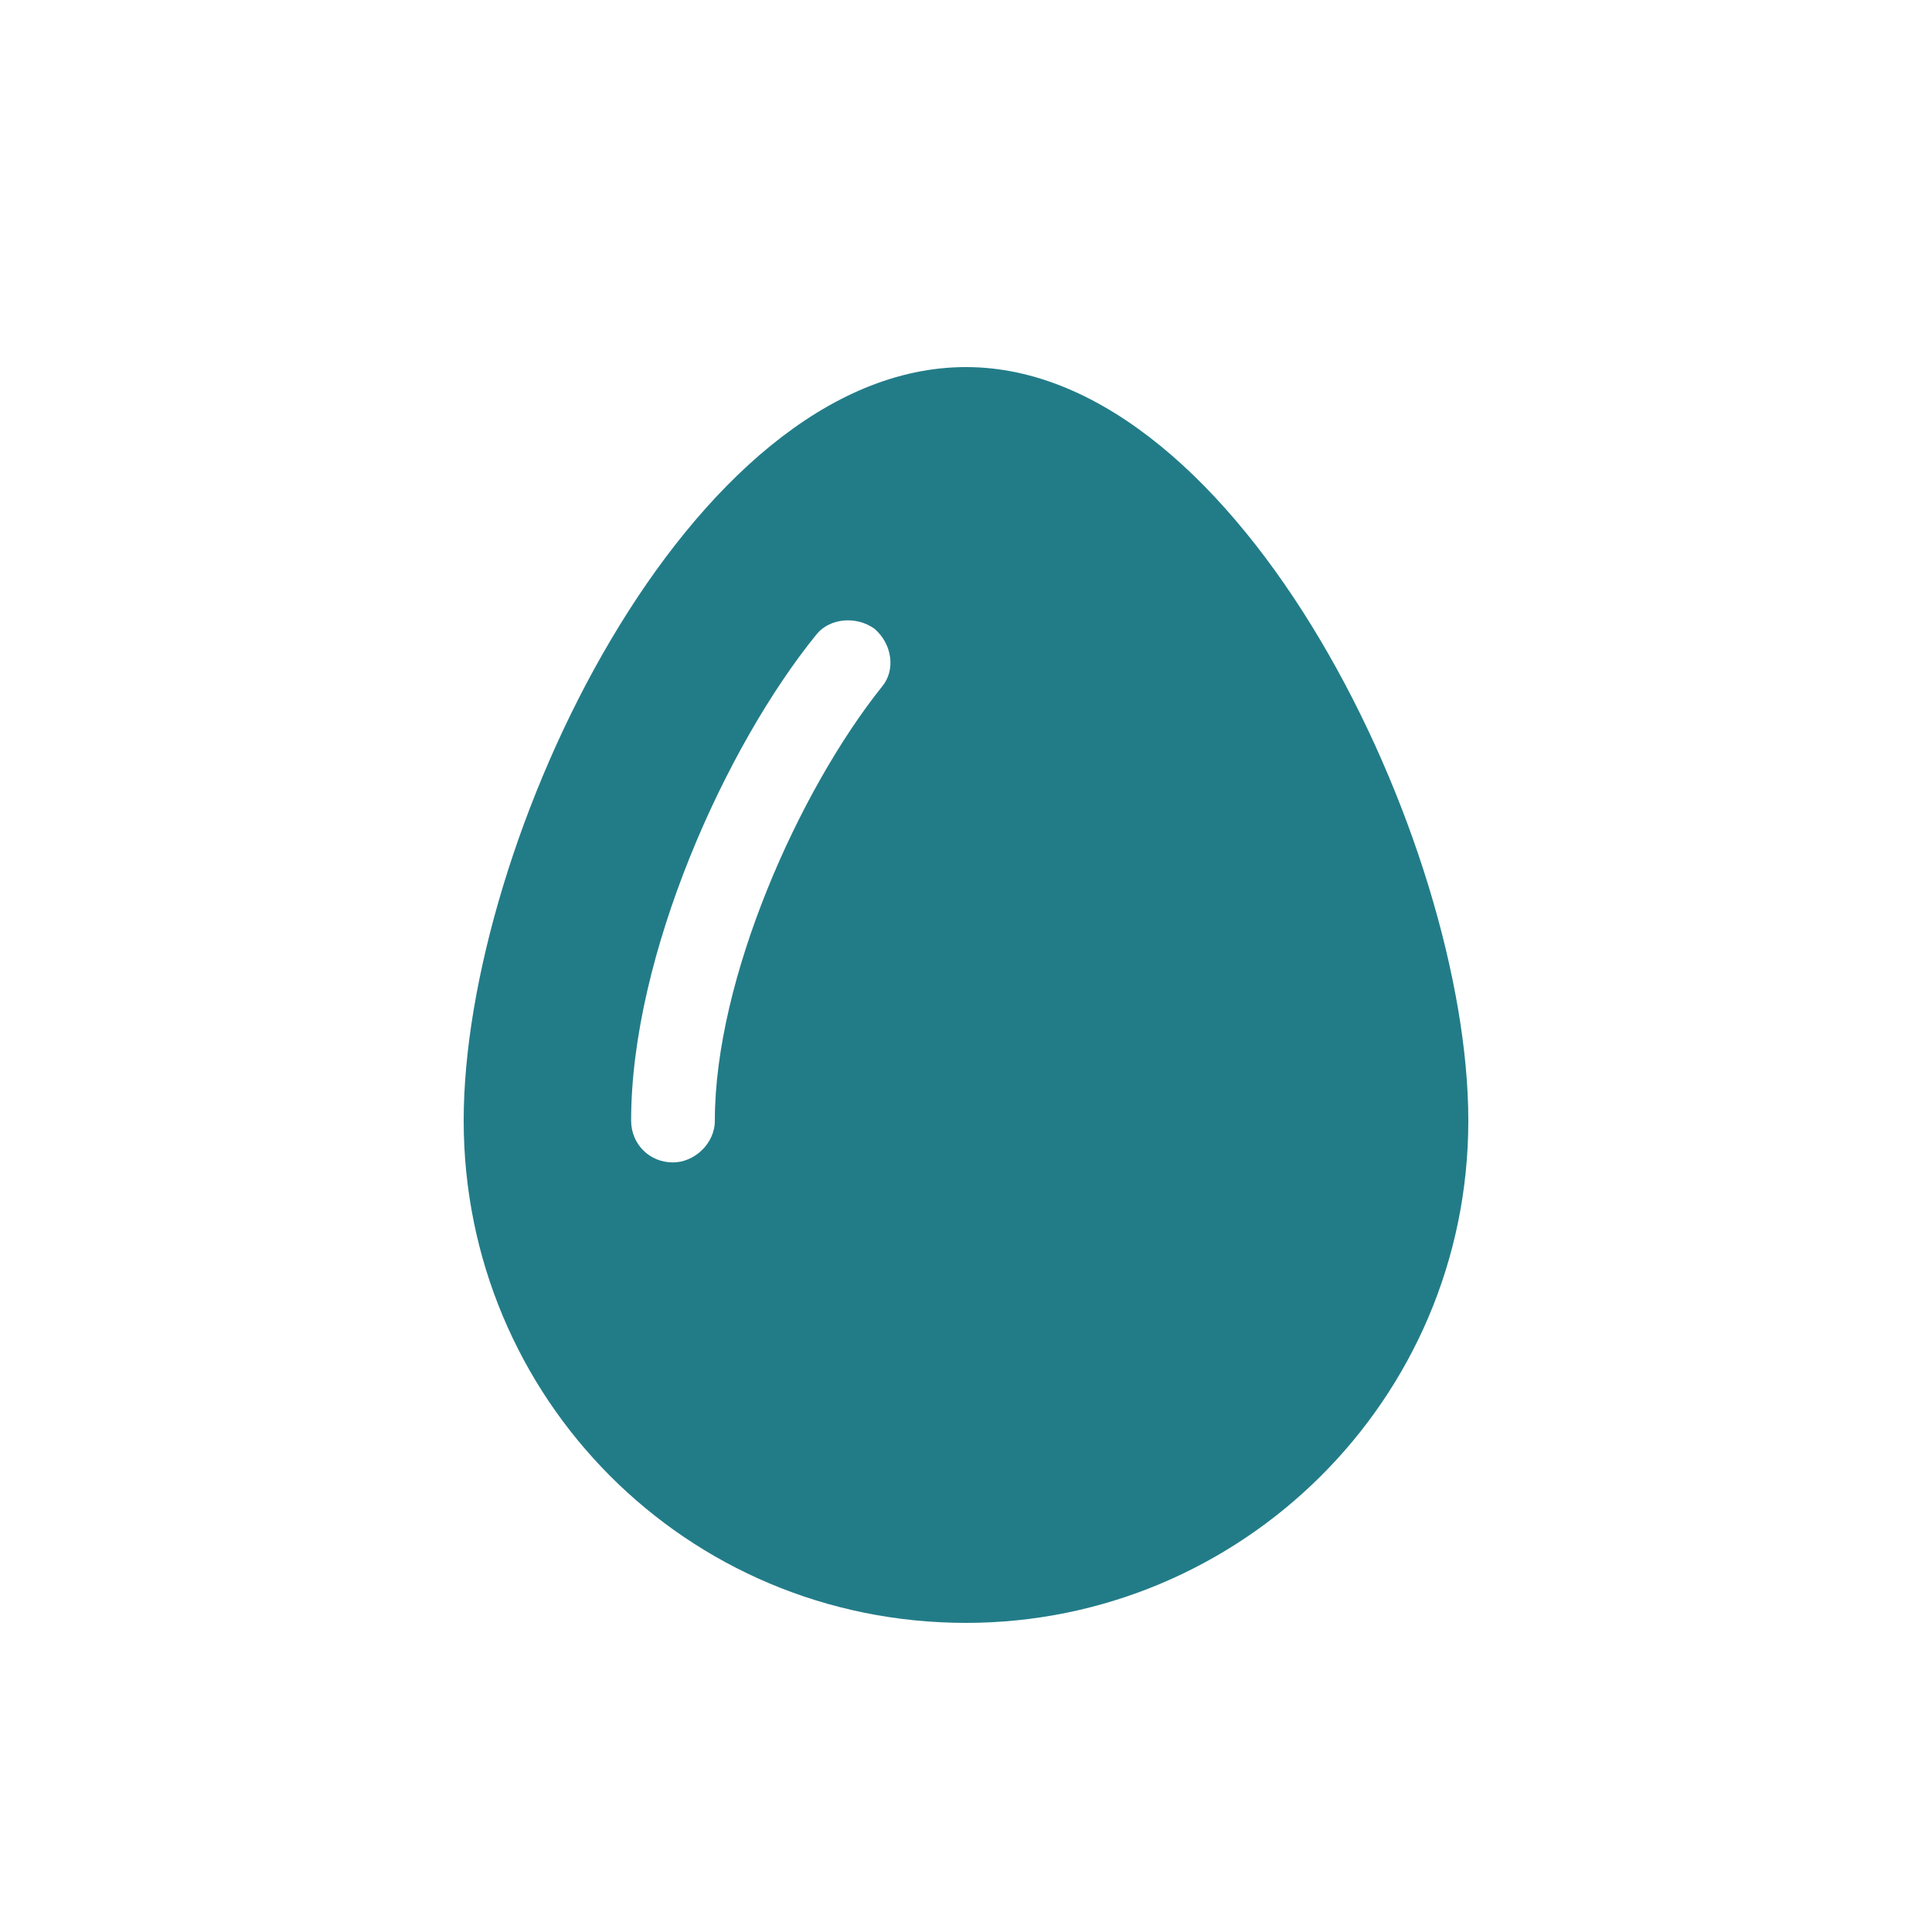 <svg width="100" height="100" viewBox="0 0 100 100" fill="none" xmlns="http://www.w3.org/2000/svg">
<path d="M50 19C64.219 19 76 43.646 76 58C76 72.49 64.219 84 50 84C35.51 84 24 72.354 24 58C24 43.646 35.646 19 50 19ZM45.667 35.521C46.344 34.708 46.208 33.354 45.26 32.542C44.312 31.865 42.958 32 42.281 32.812C37.542 38.635 32.667 49.469 32.667 58C32.667 59.219 33.615 60.167 34.833 60.167C35.917 60.167 37 59.219 37 58C37 50.688 41.333 40.938 45.667 35.521Z" fill="#227C88"/>
</svg>
